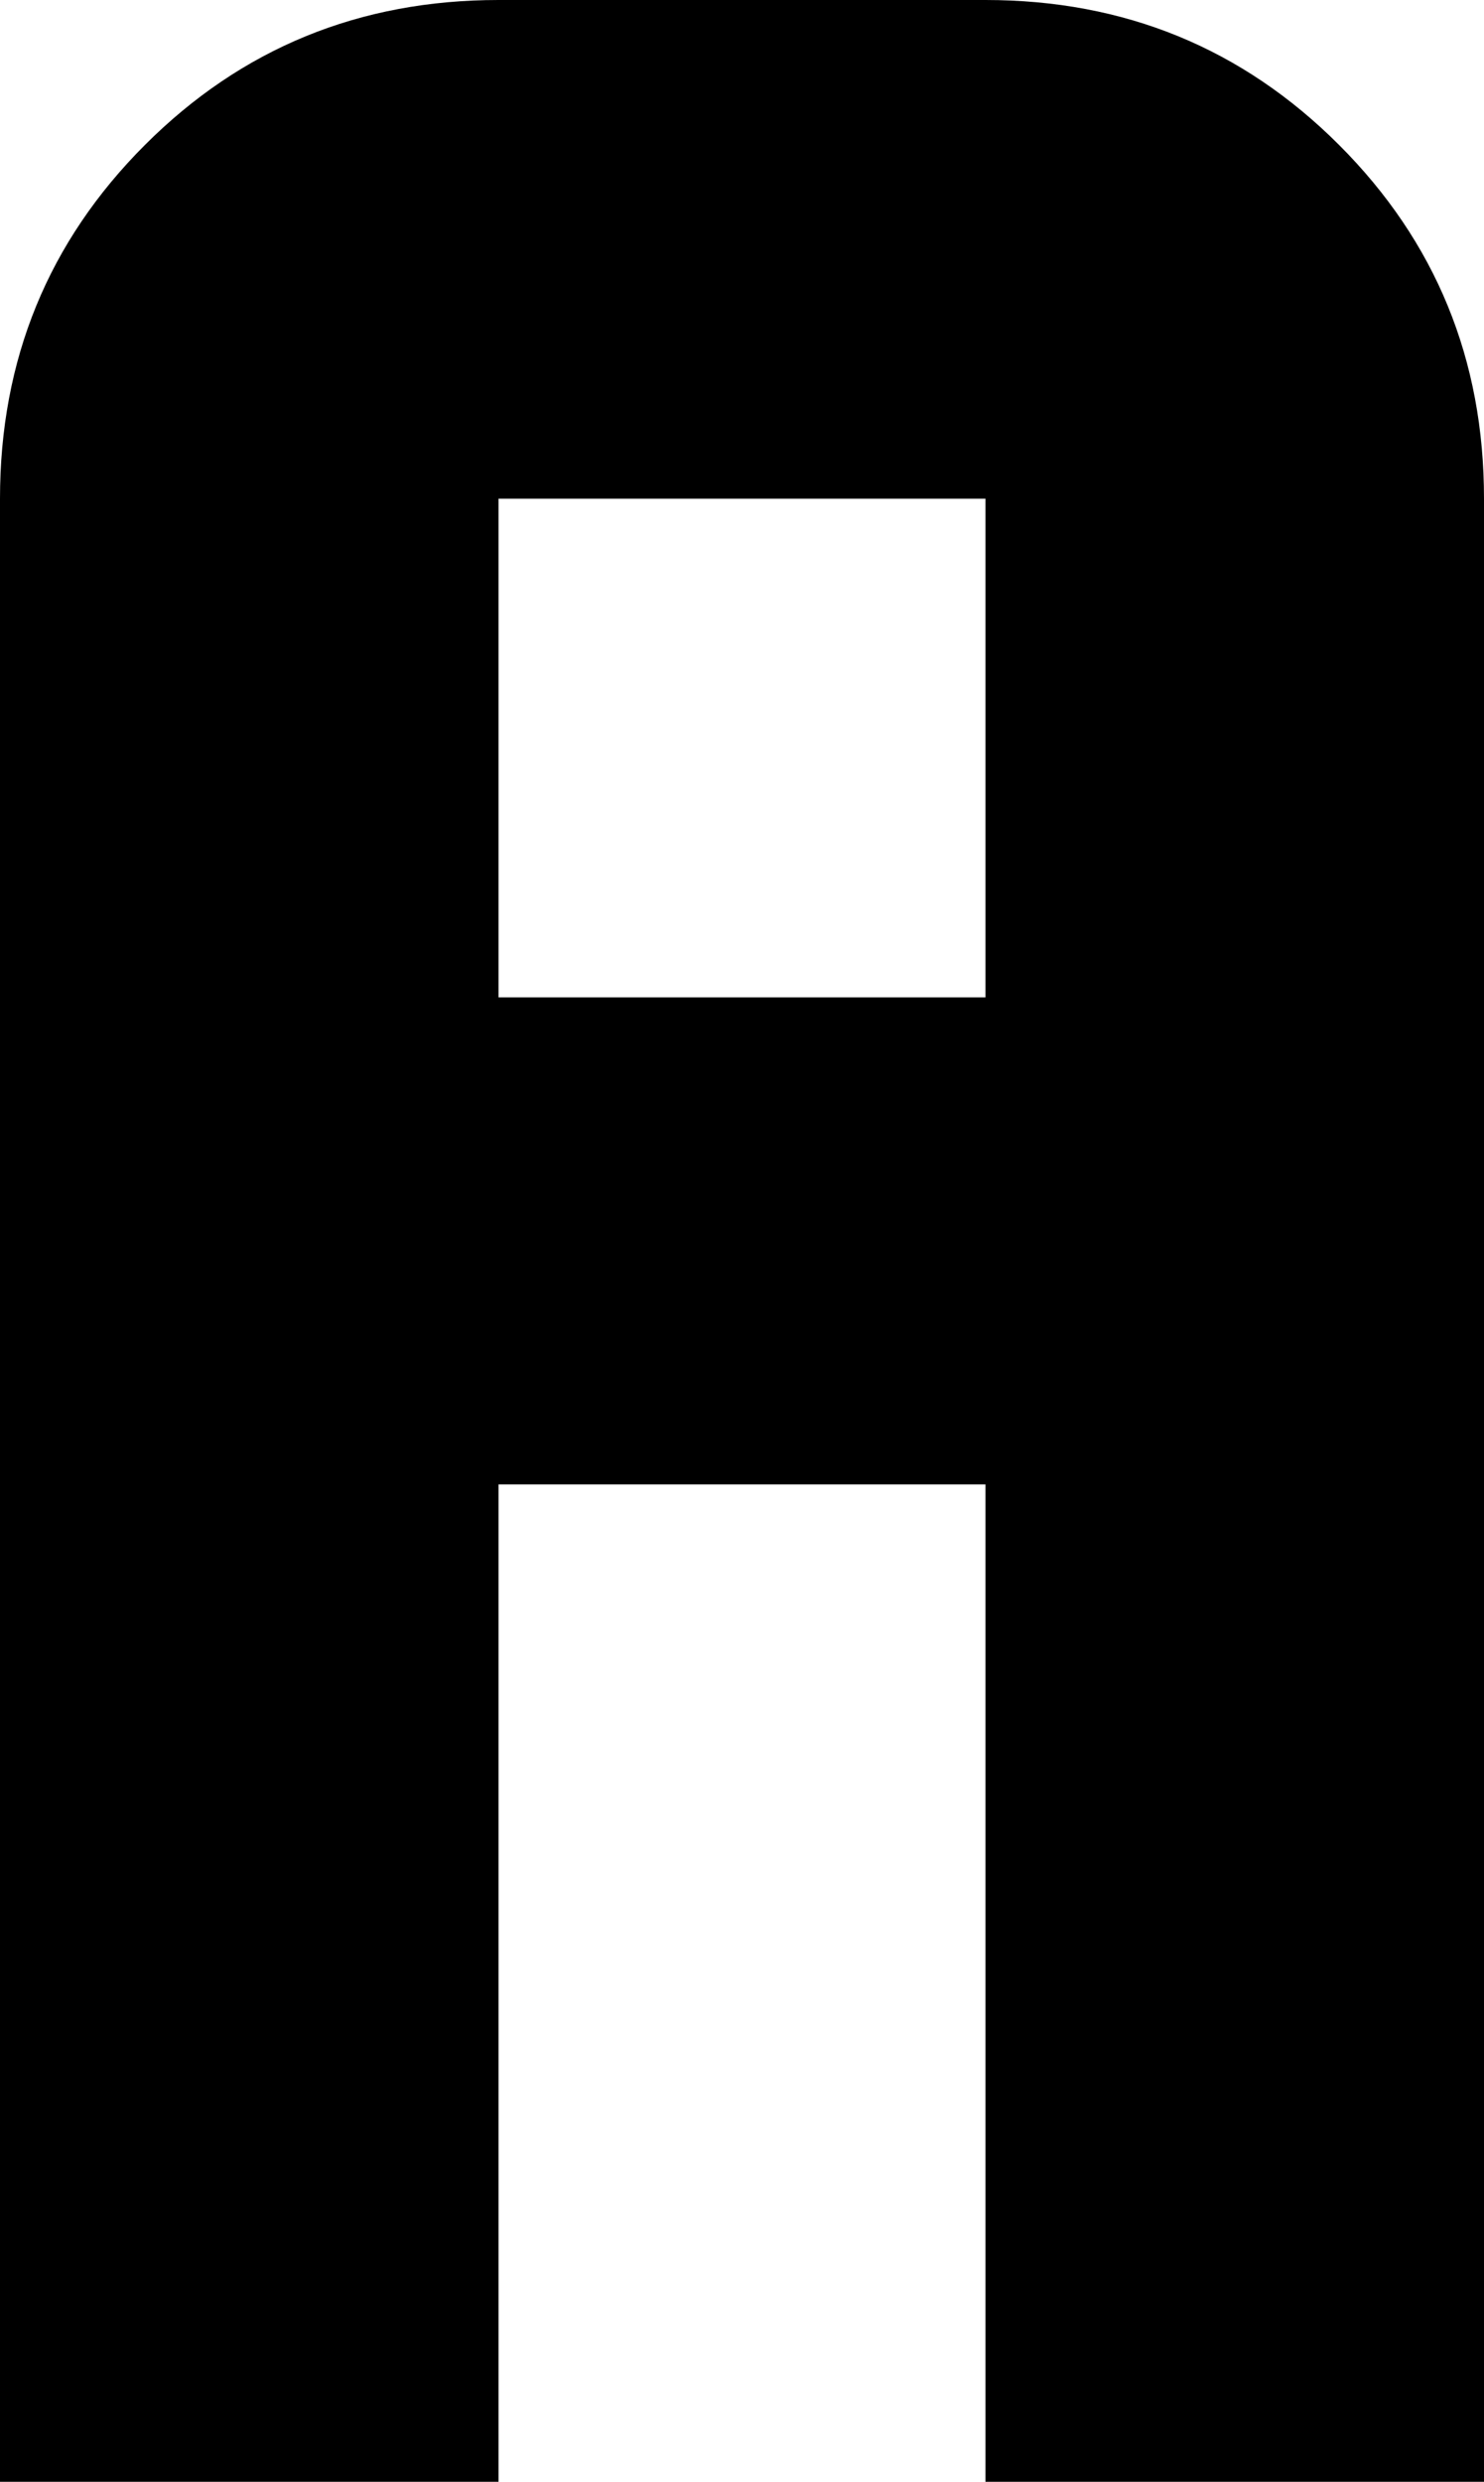 <svg xmlns="http://www.w3.org/2000/svg" viewBox="192 85 128 214">
      <g transform="scale(1 -1) translate(0 -384)">
        <path d="M235 299Q217 299 204.5 286.5Q192 274 192 256V85H235V171H277V85H320V256Q320 274 307.5 286.5Q295 299 277 299ZM235 256H277V213H235Z" />
      </g>
    </svg>